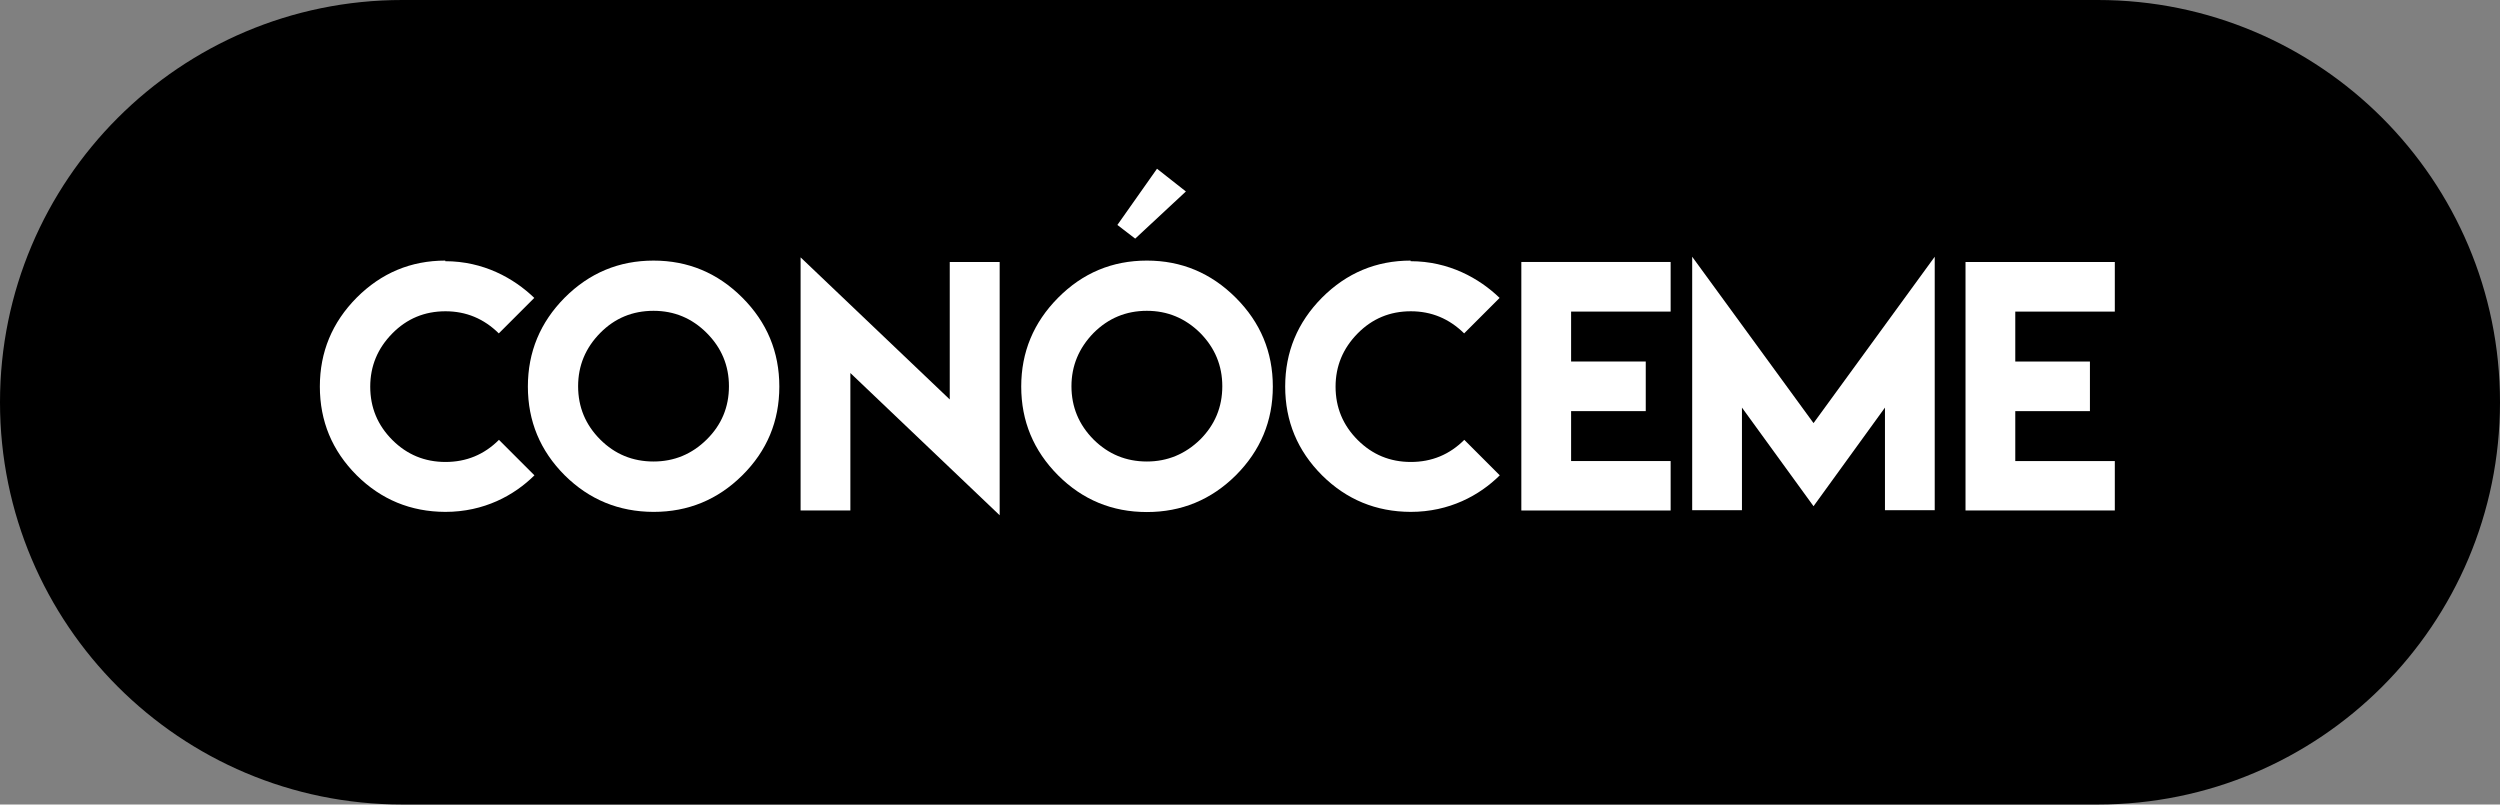 <!-- Generator: Adobe Illustrator 25.2.0, SVG Export Plug-In  -->
<svg version="1.1" xmlns="http://www.w3.org/2000/svg" xmlns:xlink="http://www.w3.org/1999/xlink" x="0px" y="0px" width="376px"
	 height="121px" viewBox="0 0 376 121" style="overflow:visible;enable-background:new 0 0 376 121;" xml:space="preserve">
<rect x="0" y="0" width="376" height="121" fill="#808080" stroke="none"/>
<style type="text/css">
	.st0{fill:#FFFFFF;}
	.st1{font-family:'LemonMilk';}
	.st2{font-size:47.325px;}
	.st3{letter-spacing:-2;}
</style>
<defs>
</defs>
<g>
	<path d="M315.5,121h-255C27.087,121,0,93.913,0,60.5v0C0,27.087,27.087,0,60.5,0l255,0C348.913,0,376,27.087,376,60.5v0
		C376,93.913,348.913,121,315.5,121z"/>
	<g>
		<path class="st0" d="M66.98,76.987c-5.206-0.016-9.649-1.848-13.33-5.498c-3.696-3.696-5.545-8.147-5.545-13.353
			c0-5.19,1.849-9.649,5.545-13.376c3.711-3.712,8.155-5.567,13.33-5.567l-0.023,0.092c5.75,0,10.322,2.555,13.399,5.521
			l-5.336,5.337c-2.249-2.218-4.921-3.327-8.017-3.327c-3.142,0-5.806,1.109-7.993,3.327c-2.218,2.248-3.327,4.92-3.327,8.016
			c0,3.127,1.109,5.799,3.327,8.017c2.202,2.202,4.867,3.304,7.993,3.304c3.142,0,5.822-1.109,8.04-3.327l5.336,5.337
			C77.322,74.519,72.789,76.987,66.98,76.987z"/>
		<path class="st0" d="M111.644,44.761c3.711,3.712,5.567,8.17,5.567,13.376c0,5.221-1.856,9.672-5.567,13.353
			c-3.696,3.665-8.147,5.498-13.353,5.498c-5.221-0.016-9.672-1.848-13.353-5.498c-3.696-3.696-5.545-8.147-5.545-13.353
			c0-5.19,1.849-9.649,5.545-13.376c3.711-3.712,8.163-5.567,13.353-5.567C103.481,39.193,107.932,41.049,111.644,44.761z
			 M90.275,50.074c-2.218,2.248-3.327,4.92-3.327,8.016c0,3.127,1.109,5.799,3.327,8.017c2.202,2.202,4.875,3.304,8.016,3.304
			c3.096,0,5.76-1.102,7.993-3.304c2.233-2.202,3.35-4.874,3.35-8.017c0-3.11-1.117-5.783-3.35-8.016
			c-2.218-2.218-4.882-3.327-7.993-3.327C95.134,46.747,92.462,47.856,90.275,50.074z"/>
		<path class="st0" d="M142.842,60.077V39.4h7.508v38.096l-22.455-21.393v20.676h-7.485V38.708L142.842,60.077z"/>
		<path class="st0" d="M185.866,44.783c3.712,3.712,5.567,8.163,5.567,13.354c0,5.189-1.855,9.641-5.567,13.353
			c-3.712,3.681-8.17,5.521-13.376,5.521c-5.221,0-9.672-1.841-13.353-5.521c-3.696-3.712-5.545-8.163-5.545-13.353
			c0-5.175,1.849-9.626,5.545-13.354c3.696-3.727,8.147-5.59,13.353-5.59C177.681,39.193,182.139,41.057,185.866,44.783z
			 M164.474,50.074c-2.218,2.279-3.327,4.951-3.327,8.016c0,3.111,1.109,5.783,3.327,8.017c2.218,2.202,4.89,3.304,8.016,3.304
			c3.08,0,5.752-1.102,8.017-3.304c2.218-2.218,3.327-4.89,3.327-8.017c0-3.096-1.109-5.768-3.327-8.016
			c-2.249-2.218-4.921-3.327-8.017-3.327C169.364,46.747,166.692,47.856,164.474,50.074z M178.358,28.797l-7.624,7.093l-2.68-2.057
			l5.96-8.455L178.358,28.797z"/>
		<path class="st0" d="M212.167,76.987c-5.206-0.016-9.649-1.848-13.33-5.498c-3.696-3.696-5.545-8.147-5.545-13.353
			c0-5.19,1.849-9.649,5.545-13.376c3.711-3.712,8.155-5.567,13.33-5.567l-0.023,0.092c5.75,0,10.322,2.555,13.399,5.521
			l-5.336,5.337c-2.249-2.218-4.921-3.327-8.017-3.327c-3.142,0-5.806,1.109-7.993,3.327c-2.218,2.248-3.327,4.92-3.327,8.016
			c0,3.127,1.109,5.799,3.327,8.017c2.202,2.202,4.867,3.304,7.993,3.304c3.142,0,5.822-1.109,8.04-3.327l5.336,5.337
			C222.509,74.519,217.975,76.987,212.167,76.987z"/>
		<path class="st0" d="M251.264,39.4v7.462h-14.97v7.509h11.227v7.462h-11.227v7.508h14.97v7.438h-22.455V39.4H251.264z"/>
		<path class="st0" d="M272.755,63.635l18.227-25.02v38.118h-7.484V61.302l-10.743,14.831L261.99,61.302v15.432h-7.485V38.615
			L272.755,63.635z"/>
		<path class="st0" d="M318.068,39.4v7.462h-14.97v7.509h11.228v7.462h-11.228v7.508h14.97v7.438h-22.454V39.4H318.068z"/>
	</g>
</g>
</svg>